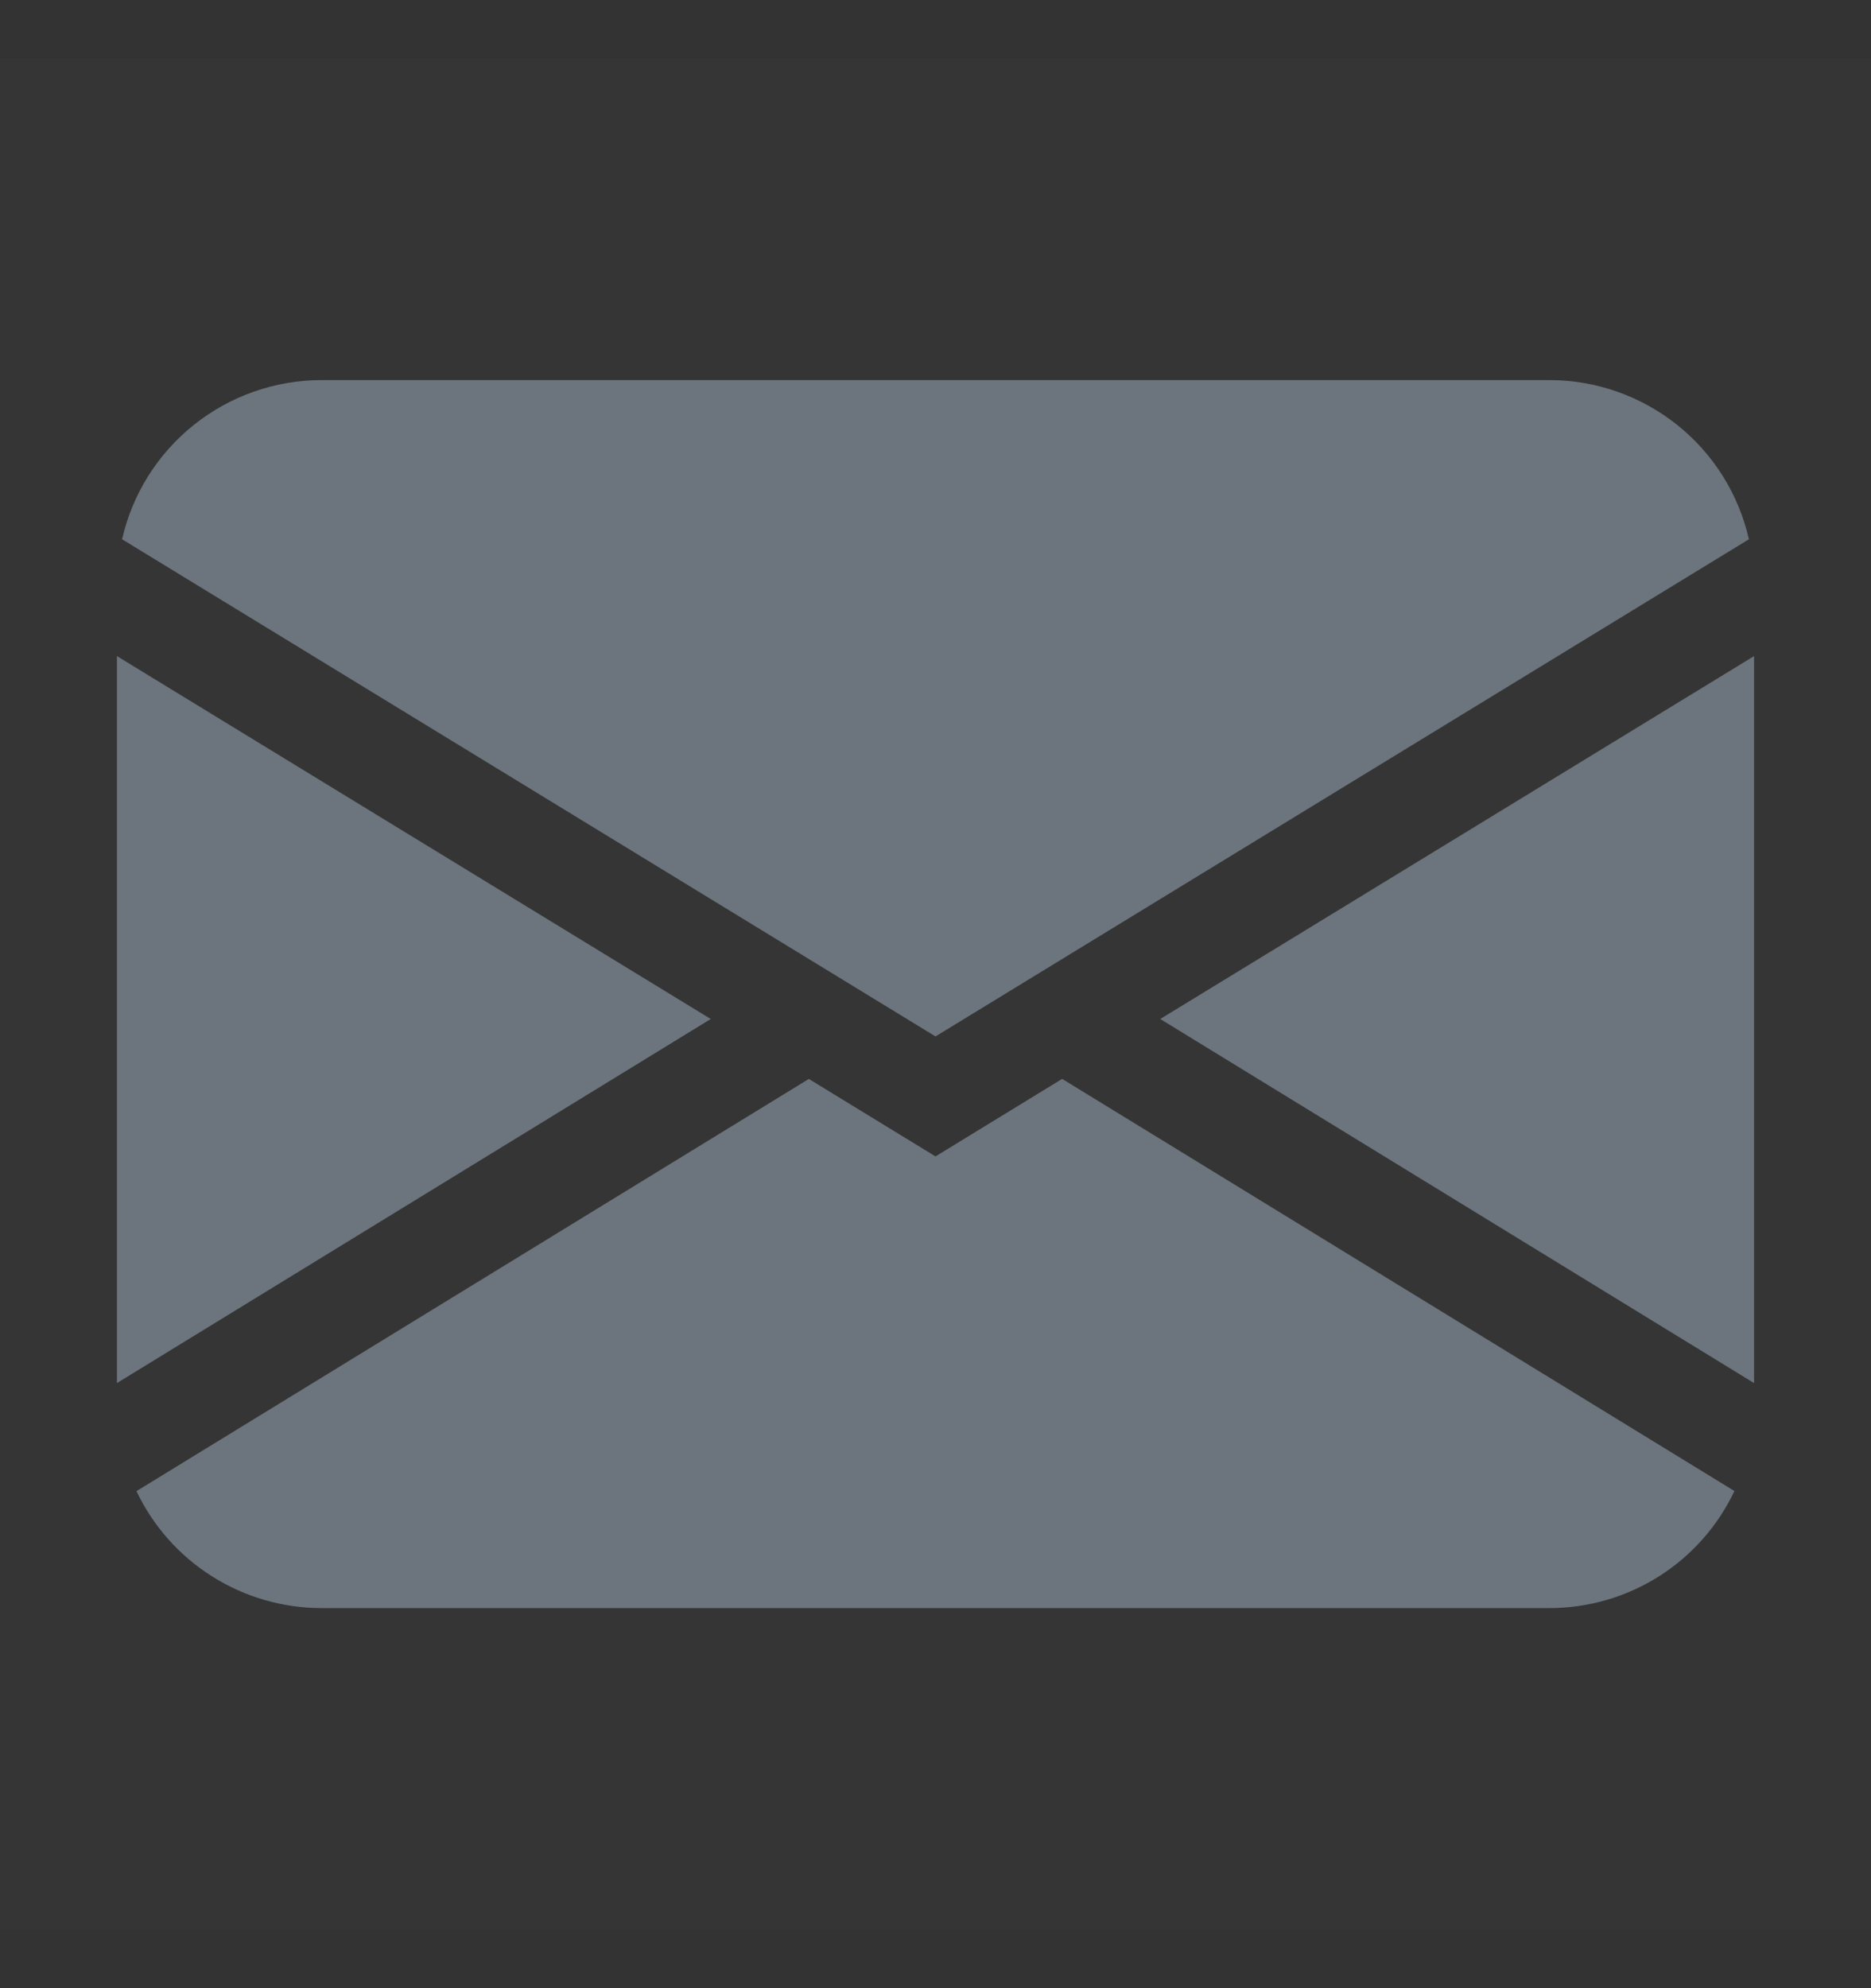 <svg width="16" height="17" viewBox="0 0 16 17" fill="none"  xmlns="http://www.w3.org/2000/svg">
<rect x="0" y="0" width="16" height="17" fill="#333333" stroke="none"/>
<rect width="16" height="16" transform="translate(0 0.5)" fill="white" fill-opacity="0.01"/>
<path fill-rule="evenodd" clip-rule="evenodd" d="M1.044 4.611C1.132 4.224 1.349 3.879 1.659 3.632C1.969 3.385 2.354 3.25 2.75 3.25H13.25C13.646 3.25 14.031 3.385 14.341 3.632C14.651 3.879 14.868 4.224 14.956 4.611L8 8.862L1.044 4.611ZM1 5.61V11.826L6.078 8.713L1 5.61ZM6.916 9.226L1.167 12.75C1.309 13.049 1.533 13.302 1.814 13.479C2.094 13.656 2.419 13.75 2.75 13.75H13.25C13.581 13.75 13.906 13.656 14.186 13.479C14.466 13.302 14.69 13.049 14.832 12.749L9.083 9.225L8 9.888L6.916 9.225V9.226ZM9.922 8.713L15 11.826V5.61L9.922 8.713V8.713Z" fill="#6C757D"/>
</svg>
